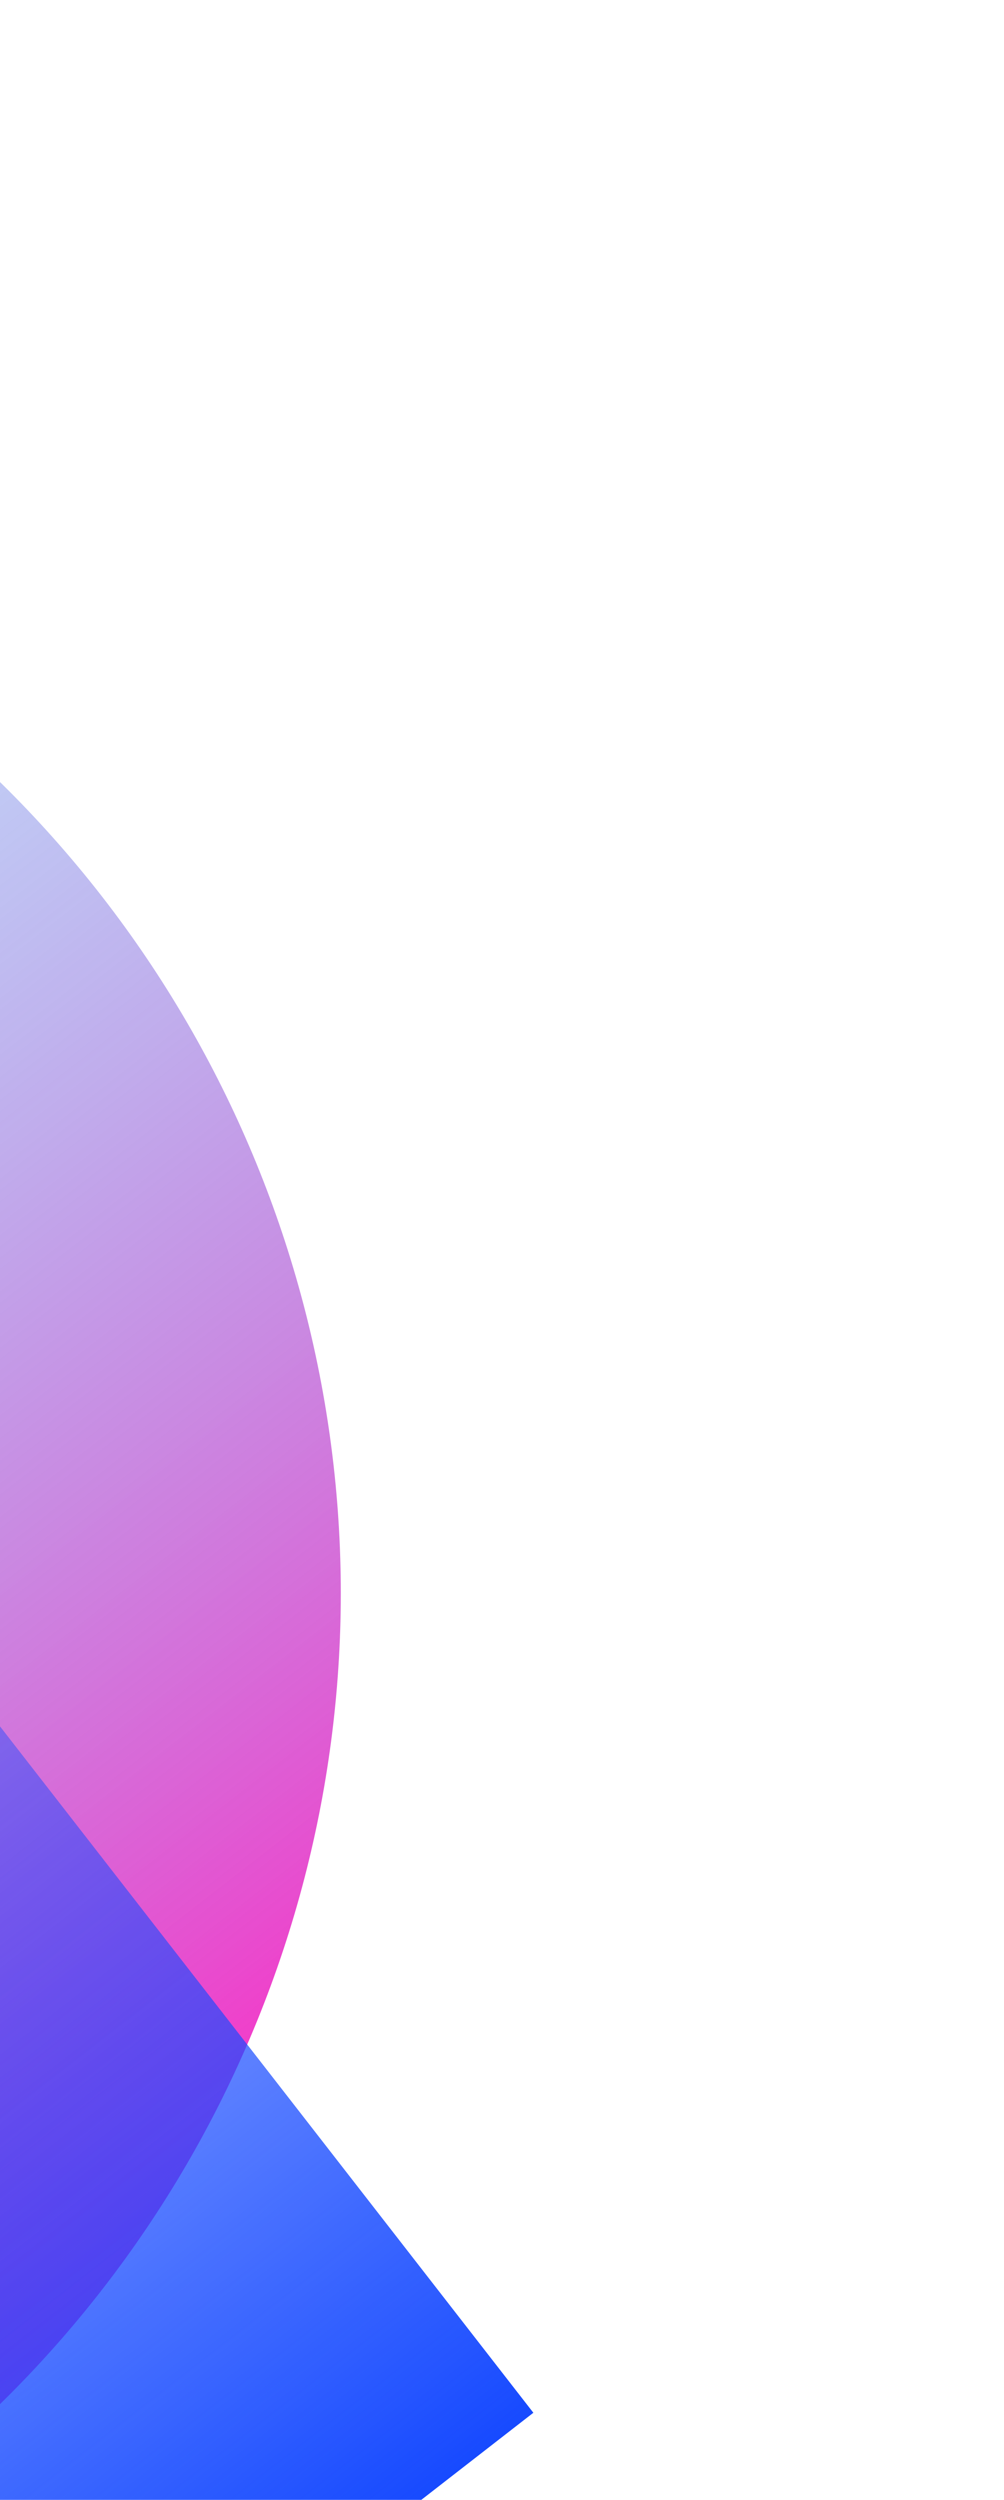<svg width="143" height="356" viewBox="0 0 143 356" fill="none" xmlns="http://www.w3.org/2000/svg">
<g filter="url(#filter0_f_420_1194)">
<circle cx="-113.134" cy="226.866" r="161.674" transform="rotate(-37.854 -113.134 226.866)" fill="url(#paint0_linear_420_1194)"/>
</g>
<g filter="url(#filter1_f_420_1194)">
<rect x="-181.972" y="264.883" width="155.365" height="220.429" transform="rotate(-37.854 -181.972 264.883)" fill="url(#paint1_linear_420_1194)"/>
</g>
<defs>
<filter id="filter0_f_420_1194" x="-338" y="2" width="449.731" height="449.731" filterUnits="userSpaceOnUse" color-interpolation-filters="sRGB">
<feFlood flood-opacity="0" result="BackgroundImageFix"/>
<feBlend mode="normal" in="SourceGraphic" in2="BackgroundImageFix" result="shape"/>
<feGaussianBlur stdDeviation="31.592" result="effect1_foregroundBlur_420_1194"/>
</filter>
<filter id="filter1_f_420_1194" x="-245.156" y="106.36" width="384.307" height="395.754" filterUnits="userSpaceOnUse" color-interpolation-filters="sRGB">
<feFlood flood-opacity="0" result="BackgroundImageFix"/>
<feBlend mode="normal" in="SourceGraphic" in2="BackgroundImageFix" result="shape"/>
<feGaussianBlur stdDeviation="31.592" result="effect1_foregroundBlur_420_1194"/>
</filter>
<linearGradient id="paint0_linear_420_1194" x1="-113.134" y1="65.192" x2="-113.134" y2="388.54" gradientUnits="userSpaceOnUse">
<stop stop-color="#00C2FF" stop-opacity="0"/>
<stop offset="1" stop-color="#FF29C3"/>
</linearGradient>
<linearGradient id="paint1_linear_420_1194" x1="-104.29" y1="264.883" x2="-104.29" y2="485.312" gradientUnits="userSpaceOnUse">
<stop stop-color="#184BFF" stop-opacity="0"/>
<stop offset="1" stop-color="#174AFF"/>
</linearGradient>
</defs>
</svg>
